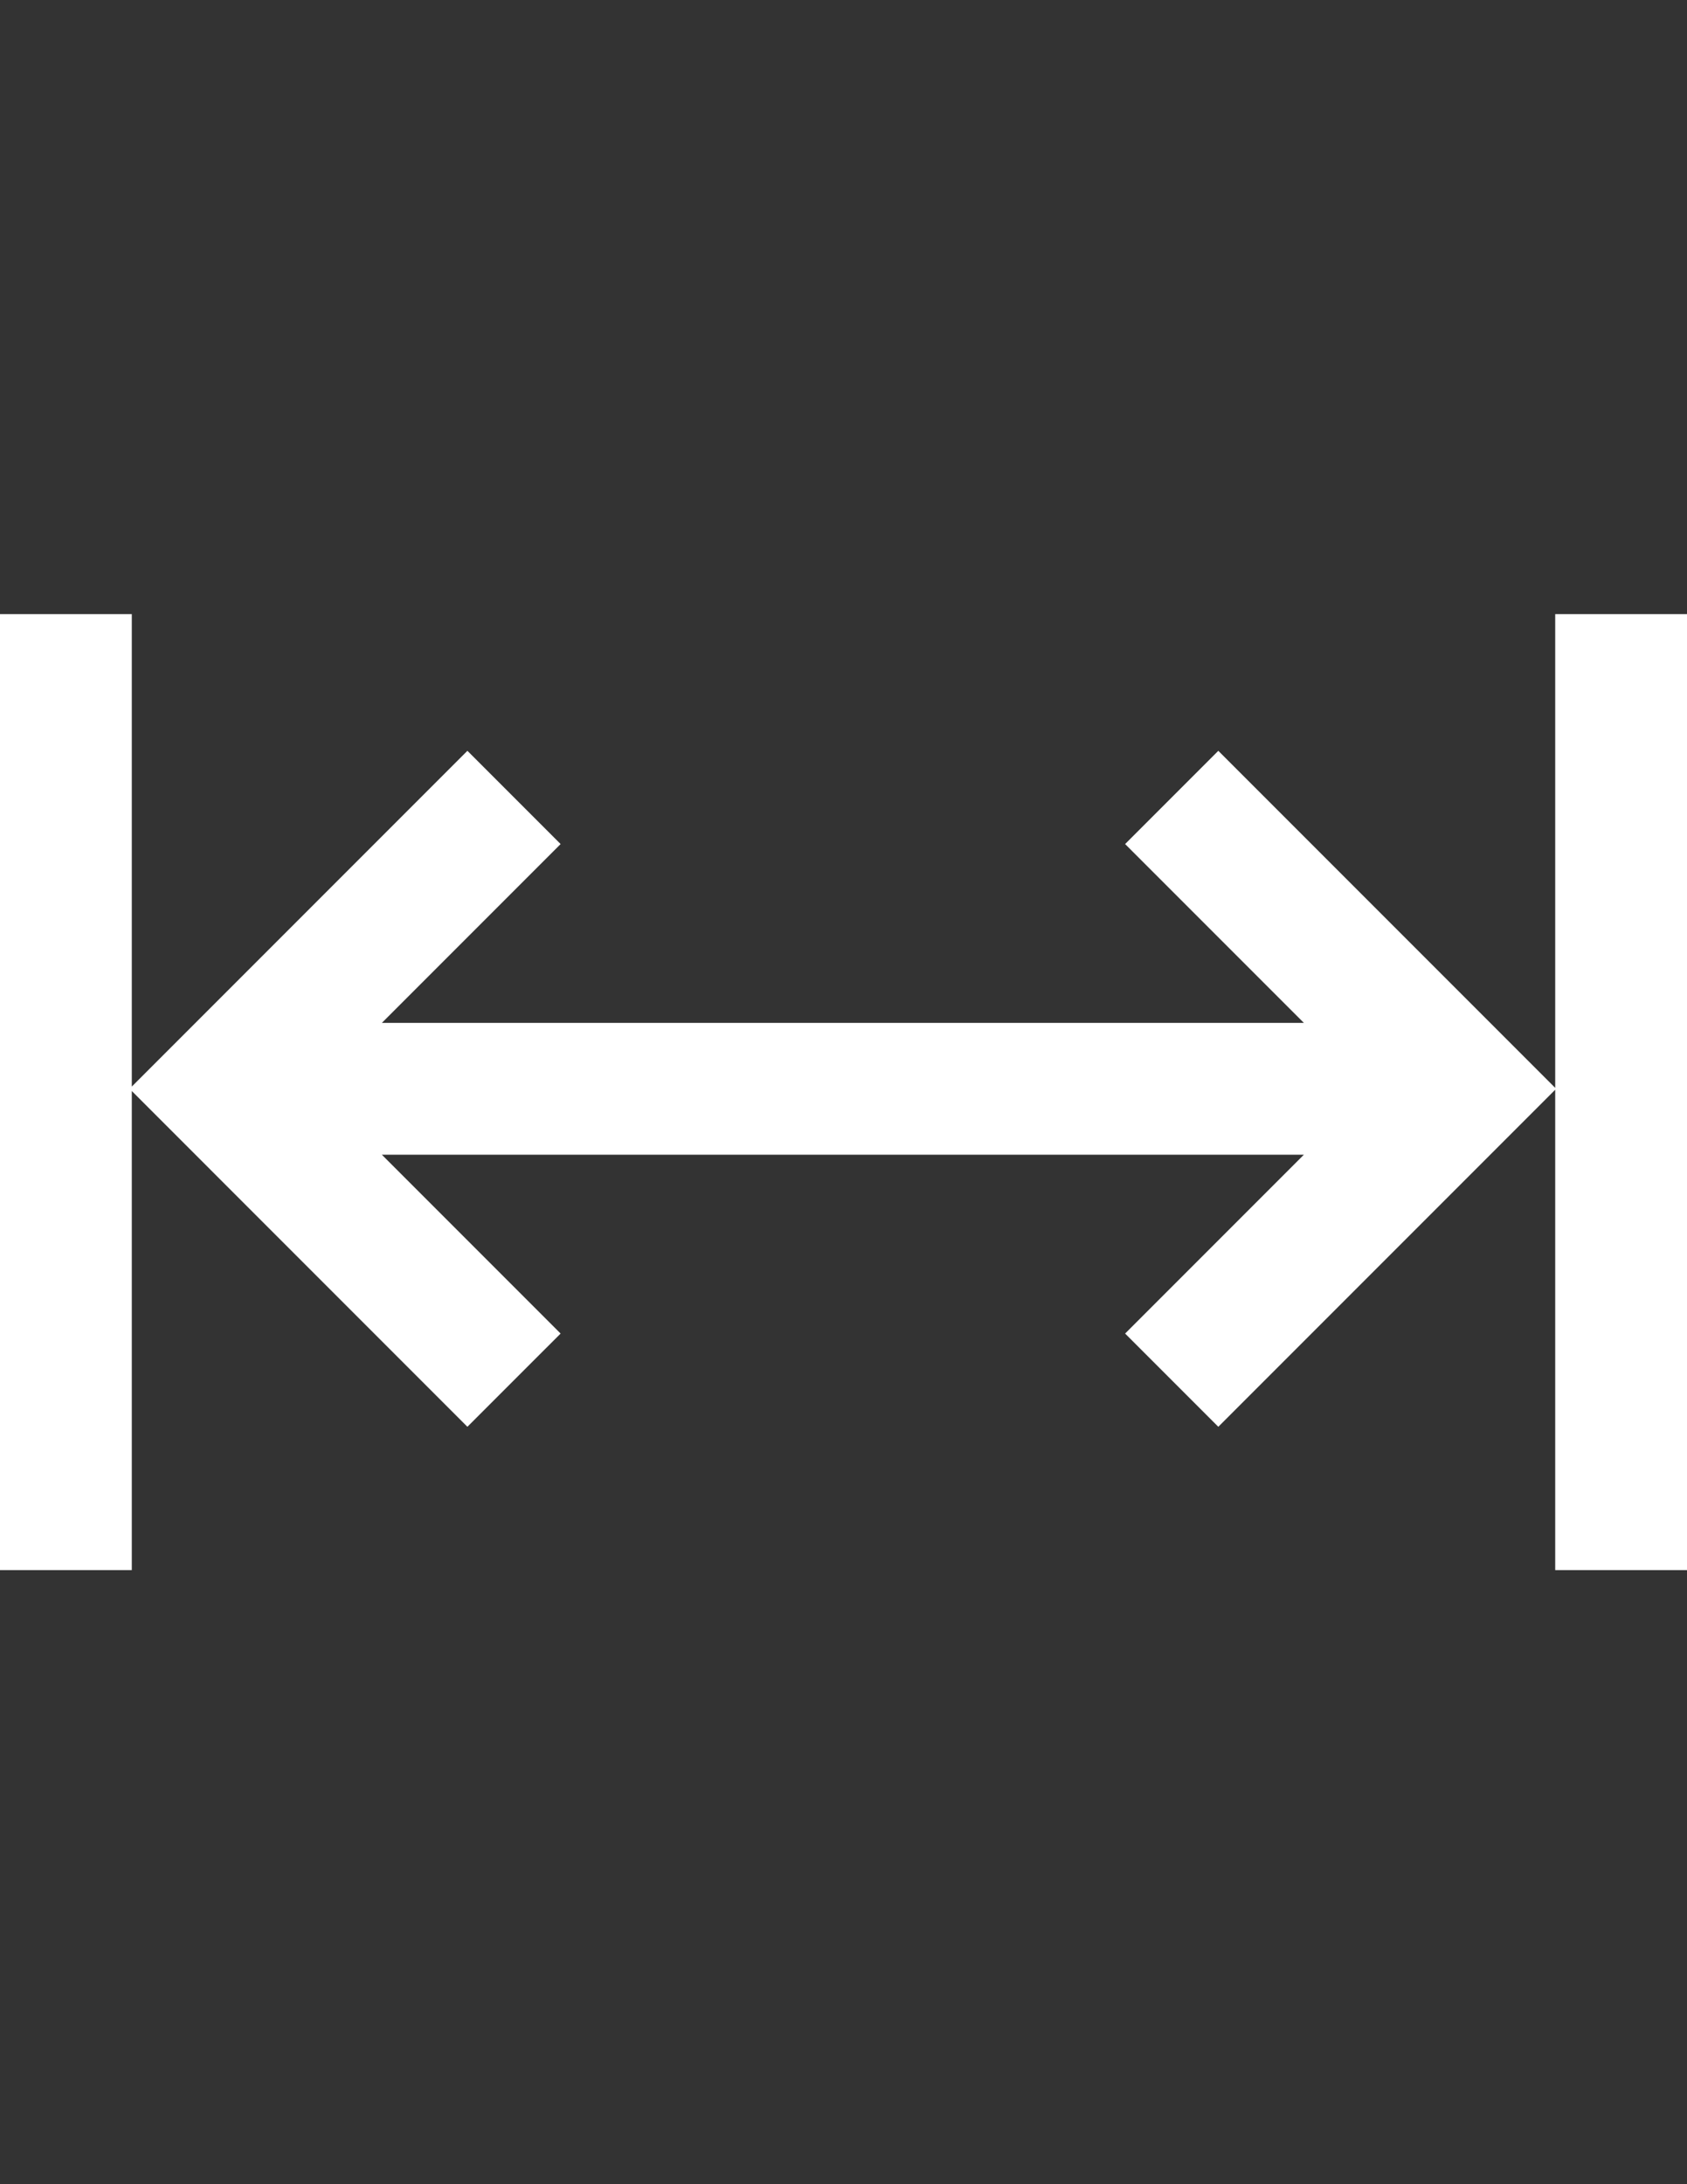 <?xml version="1.0" encoding="utf-8"?>
<!-- Generator: Adobe Illustrator 16.0.0, SVG Export Plug-In . SVG Version: 6.00 Build 0)  -->
<!DOCTYPE svg PUBLIC "-//W3C//DTD SVG 1.1//EN" "http://www.w3.org/Graphics/SVG/1.1/DTD/svg11.dtd">
<svg version="1.1" id="Capa_1" xmlns="http://www.w3.org/2000/svg" xmlns:xlink="http://www.w3.org/1999/xlink" x="0px" y="0px"
	 width="612px" height="792px" viewBox="0 0 612 792" enable-background="new 0 0 612 792" xml:space="preserve">
<rect x="0" y="0" width="612" height="792" fill="#333333" stroke="none"/>
<g>
	<g>
		<polygon fill="#FFFFFF" points="564.188,222.68 564.188,394.465 441.972,272.249 408.162,306.058 473.004,370.898 
			138.532,370.898 203.374,306.058 169.563,272.249 47.813,394 47.813,222.68 0,222.68 0,569.32 47.813,569.32 47.813,395.609 
			169.563,517.36 203.374,483.552 138.532,418.711 473.004,418.711 408.162,483.552 441.972,517.36 564.188,395.144 564.188,569.32 
			612,569.32 612,222.68 		"/>
	</g>
</g>
</svg>
